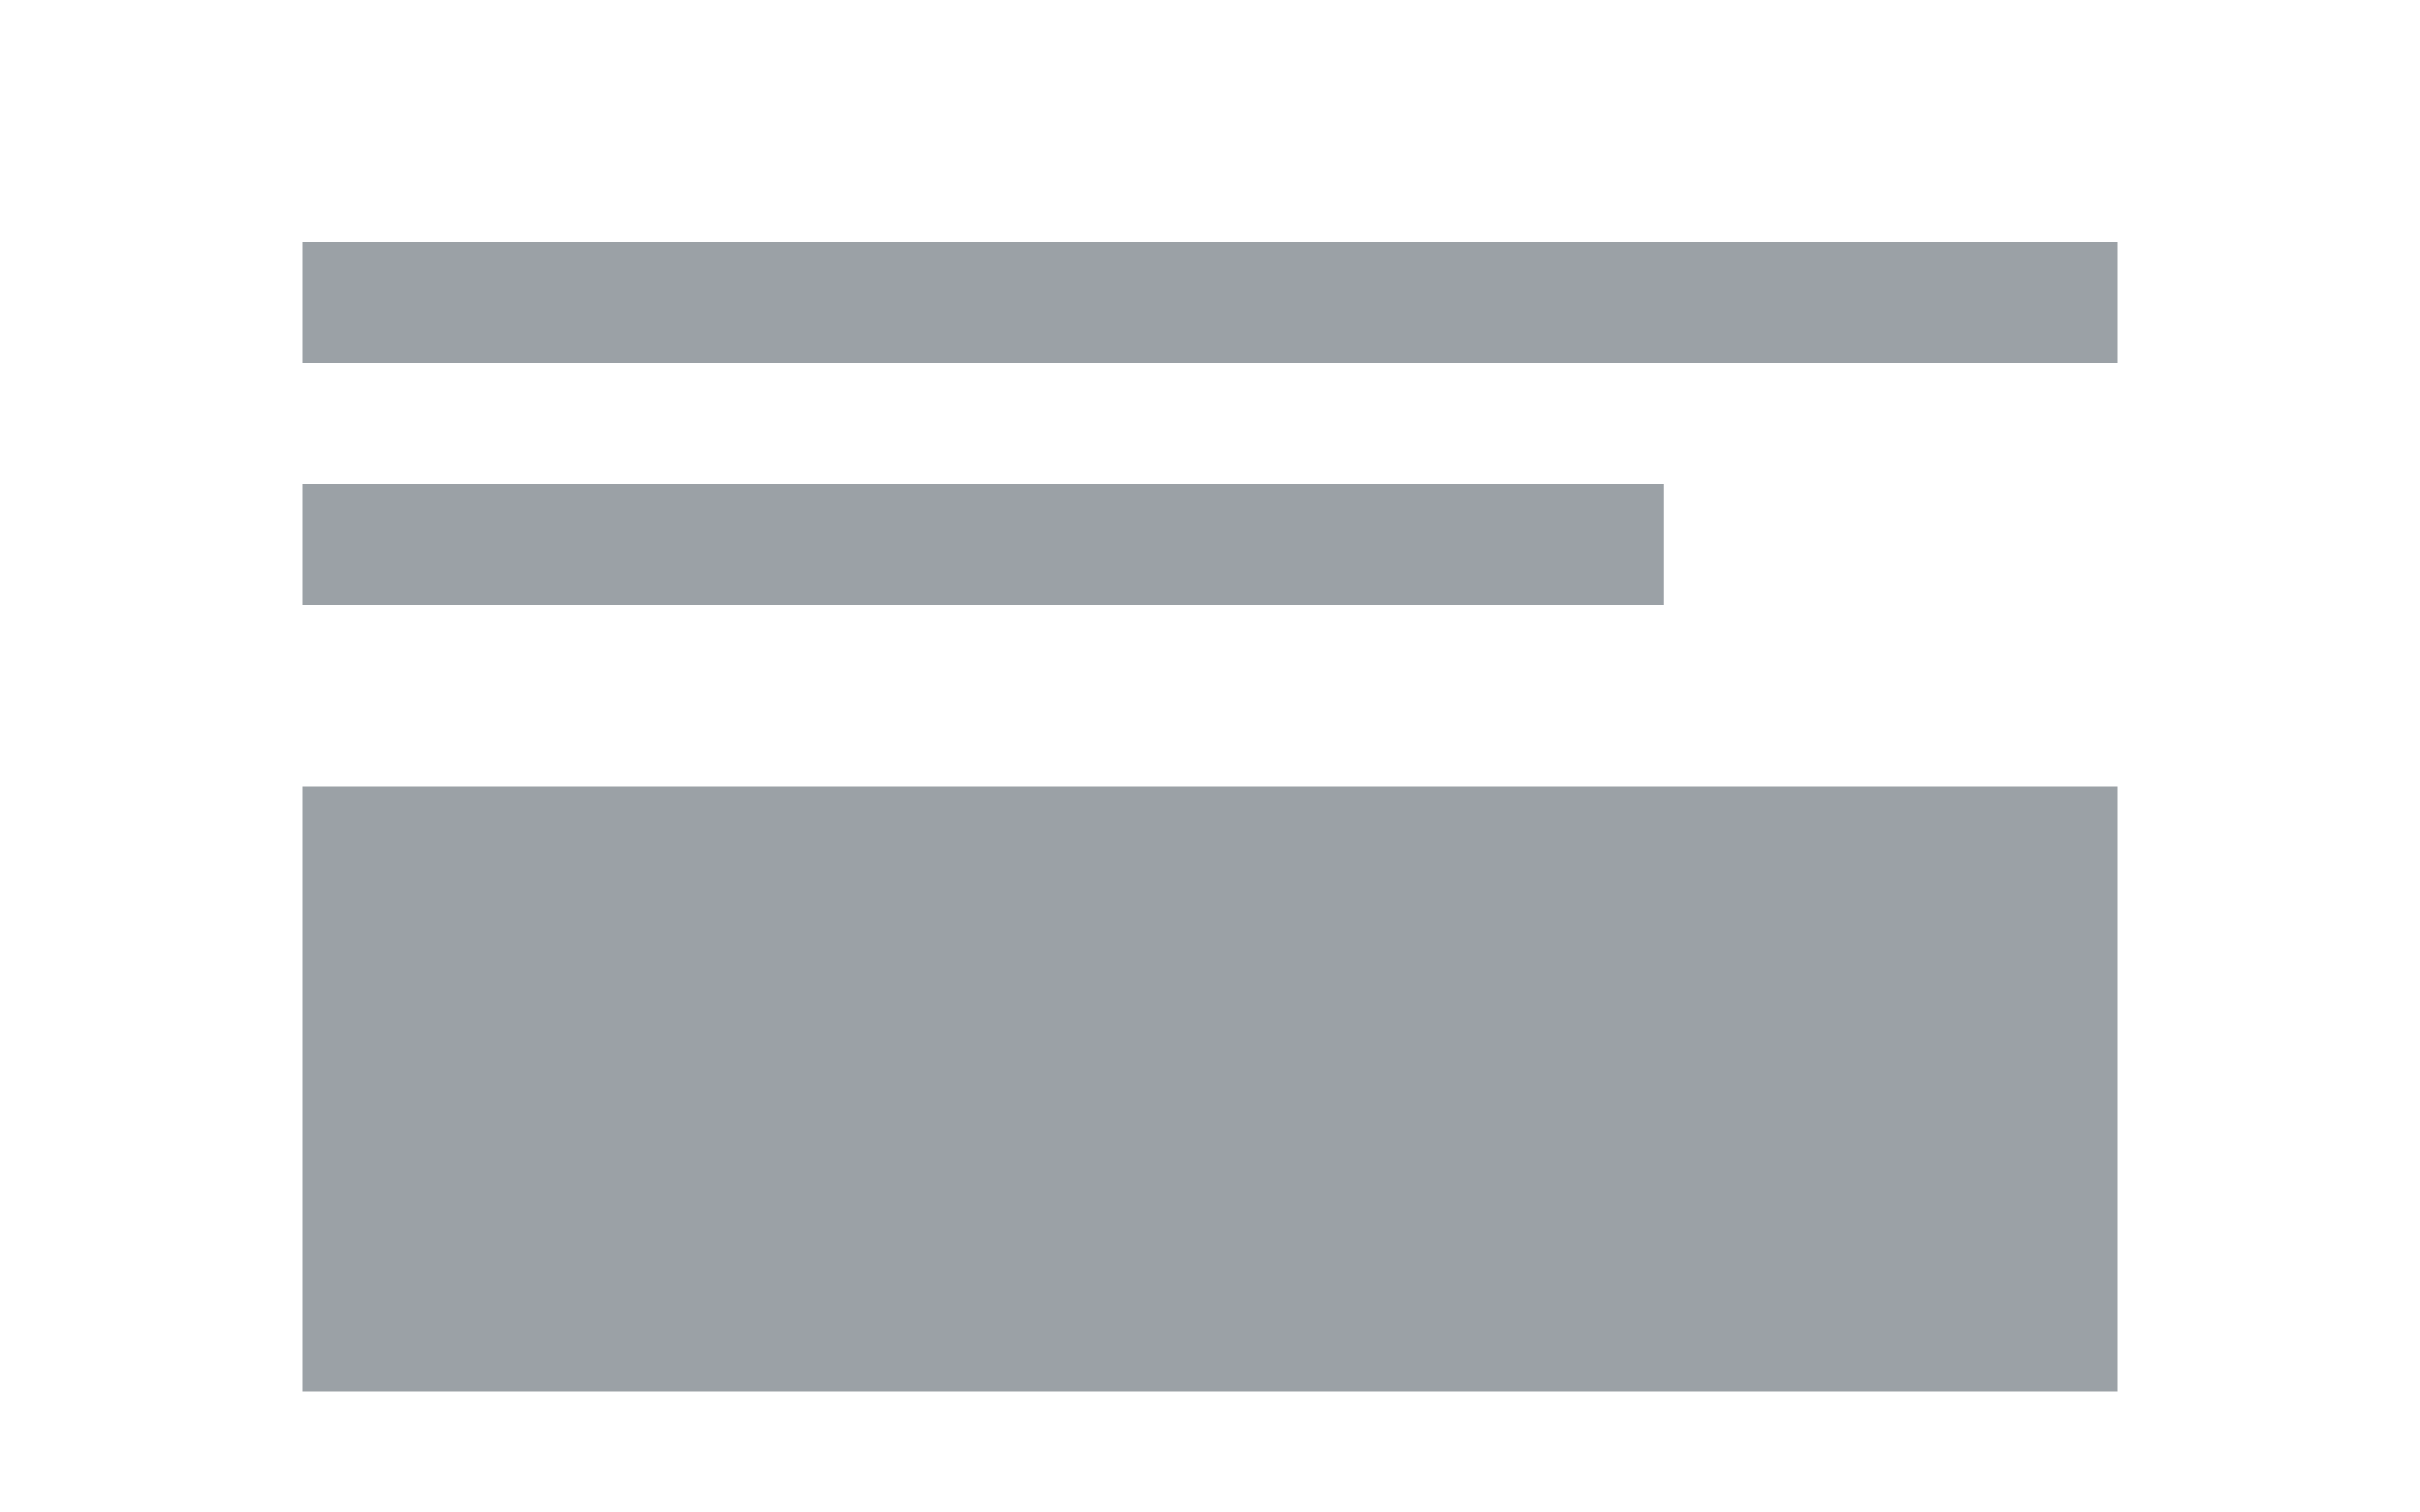 <?xml version="1.0"?>
<svg width="80" height="50" viewBox="0 0 80 50" xmlns="http://www.w3.org/2000/svg" version="1.1" overflow="visible">
  <rect x="10" y="8" width="60" height="4" fill="#9BA1A6"/>
  <rect x="10" y="16" width="45" height="4" fill="#9BA1A6"/>
  <rect x="10" y="26" width="60" height="20" fill="#9BA1A6"/>
</svg>
